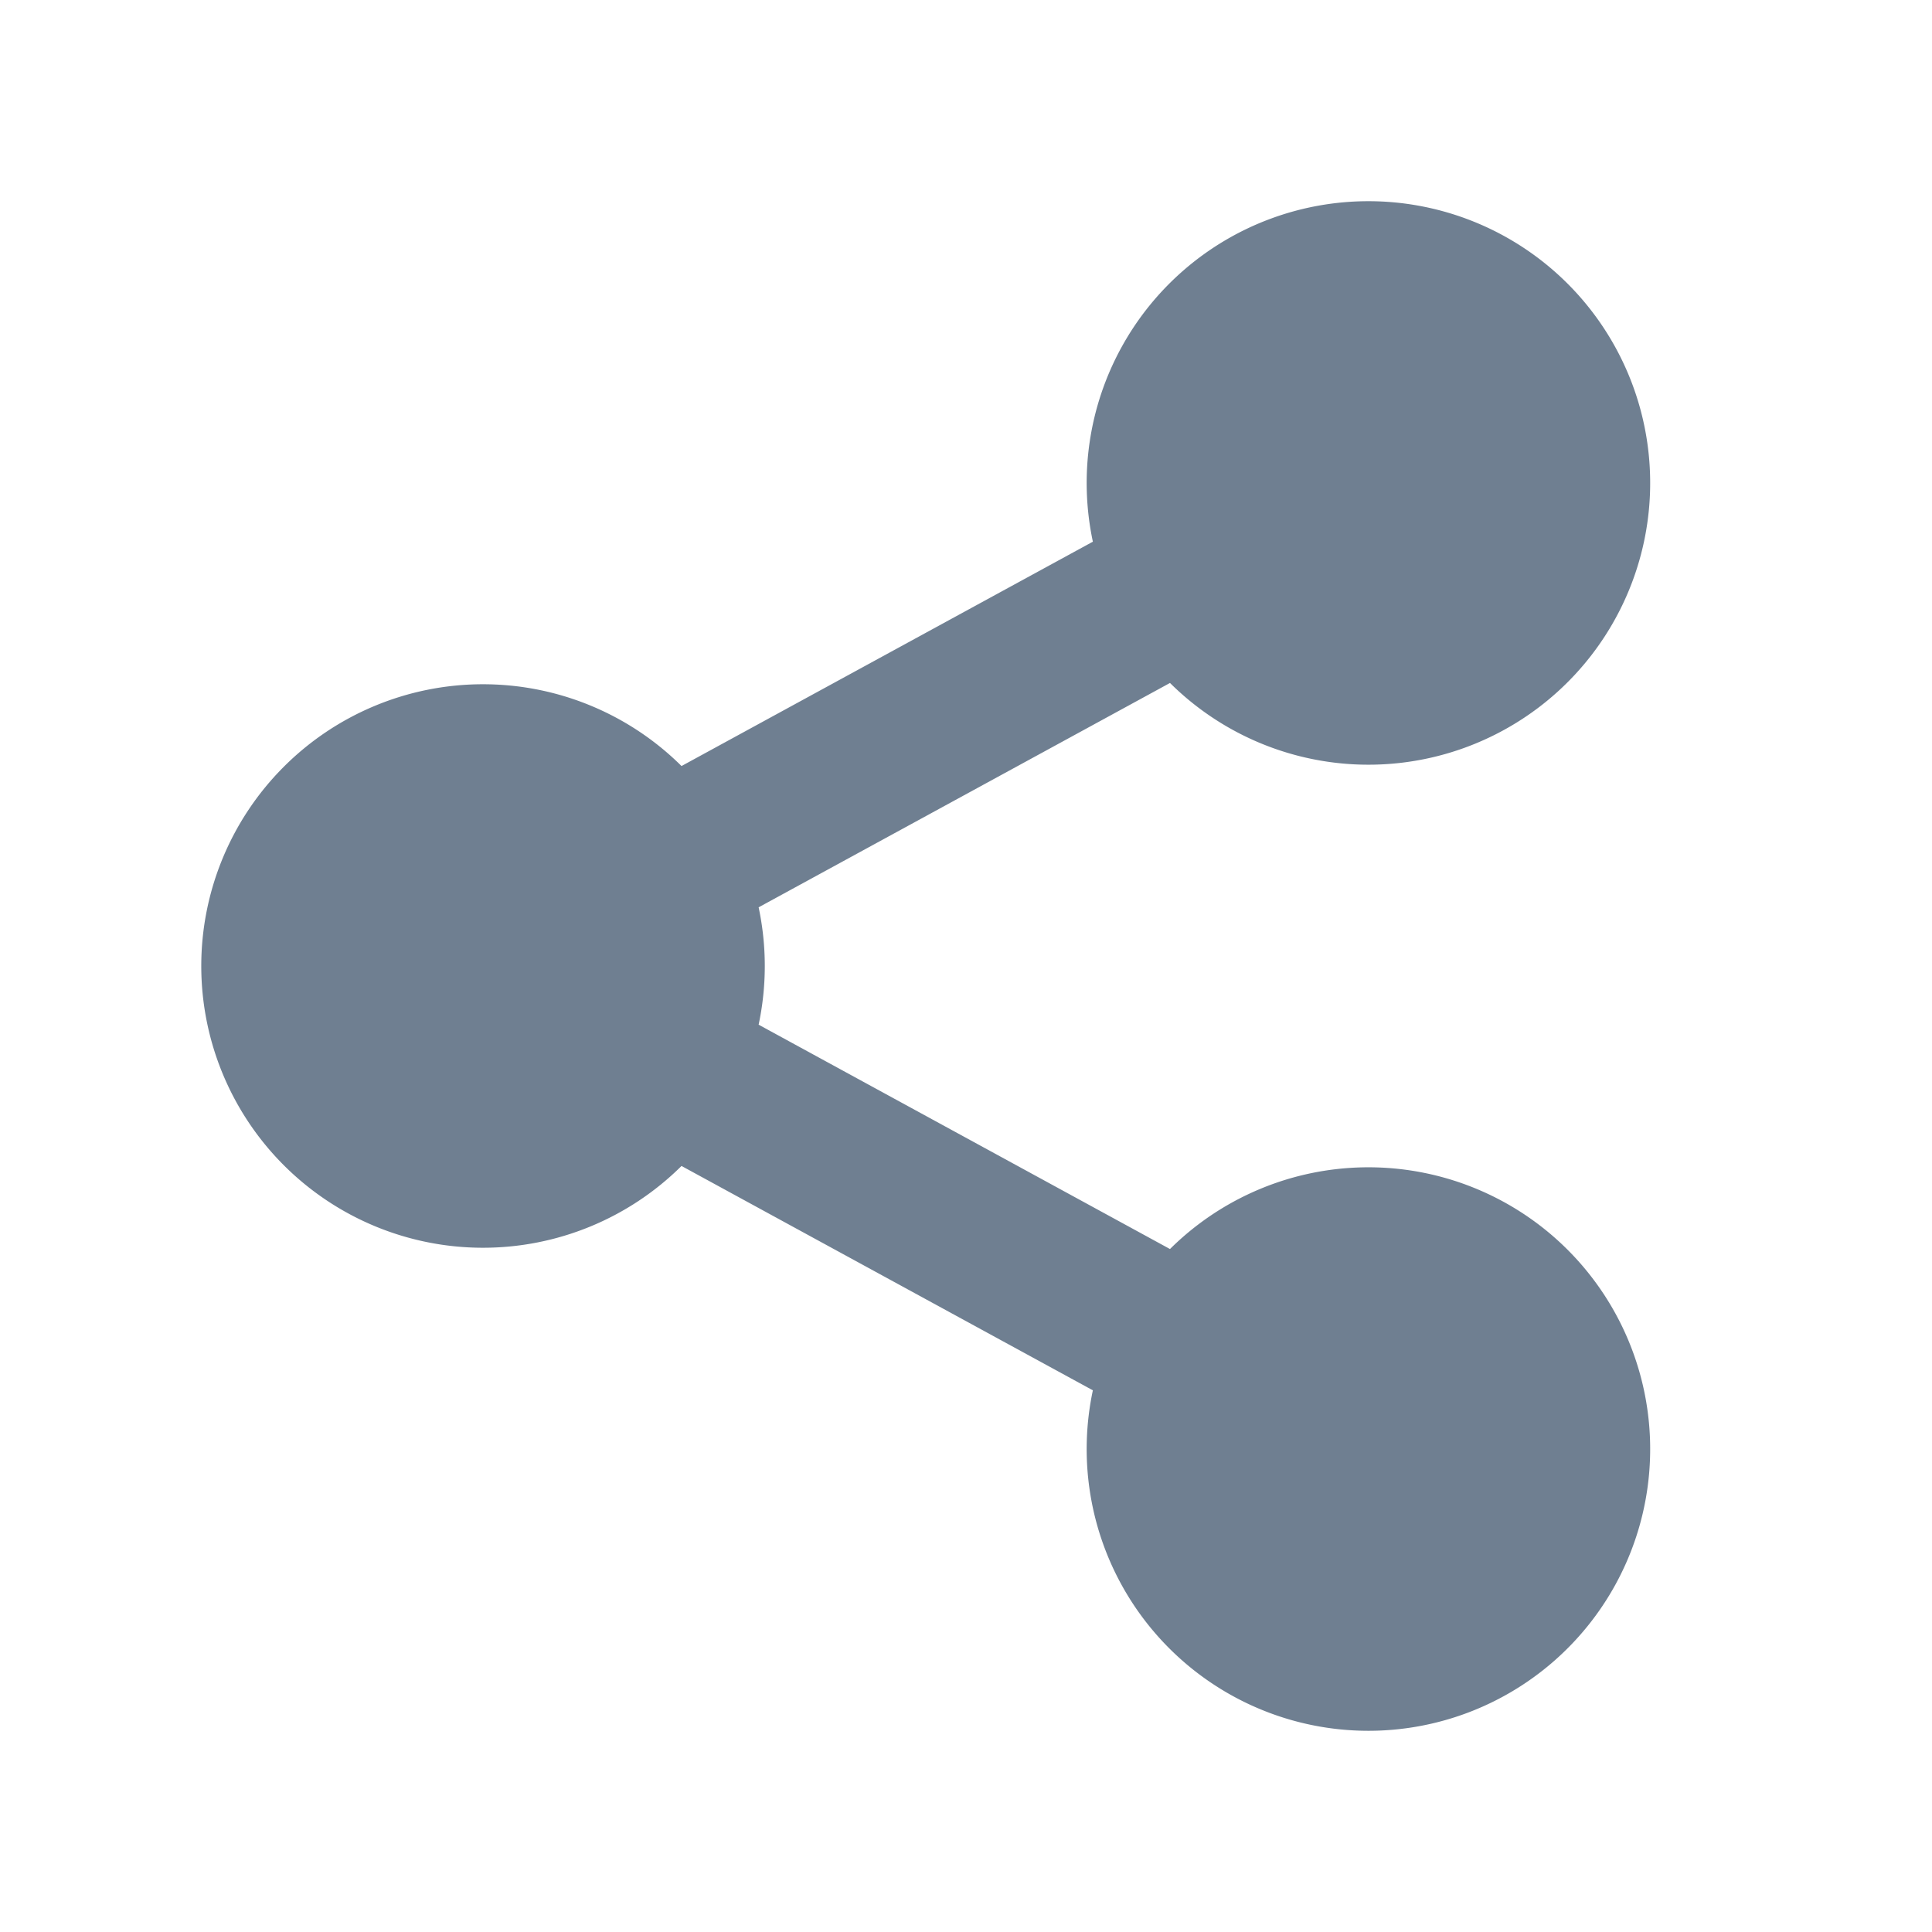 <svg xmlns="http://www.w3.org/2000/svg" width="24" height="24" viewBox="0 0 24 24"><defs><style>.a{fill:none;}.b{fill:#6f7f91;}</style></defs><path class="a" d="M0,0H24V24H0Z"/><path class="b" d="M13.576,17.271l-5.11-2.787a3.5,3.5,0,1,1,0-4.968l5.11-2.787a3.5,3.5,0,1,1,.958,1.755l-5.11,2.787a3.514,3.514,0,0,1,0,1.458l5.11,2.787a3.5,3.5,0,1,1-.958,1.755Z"/></svg>